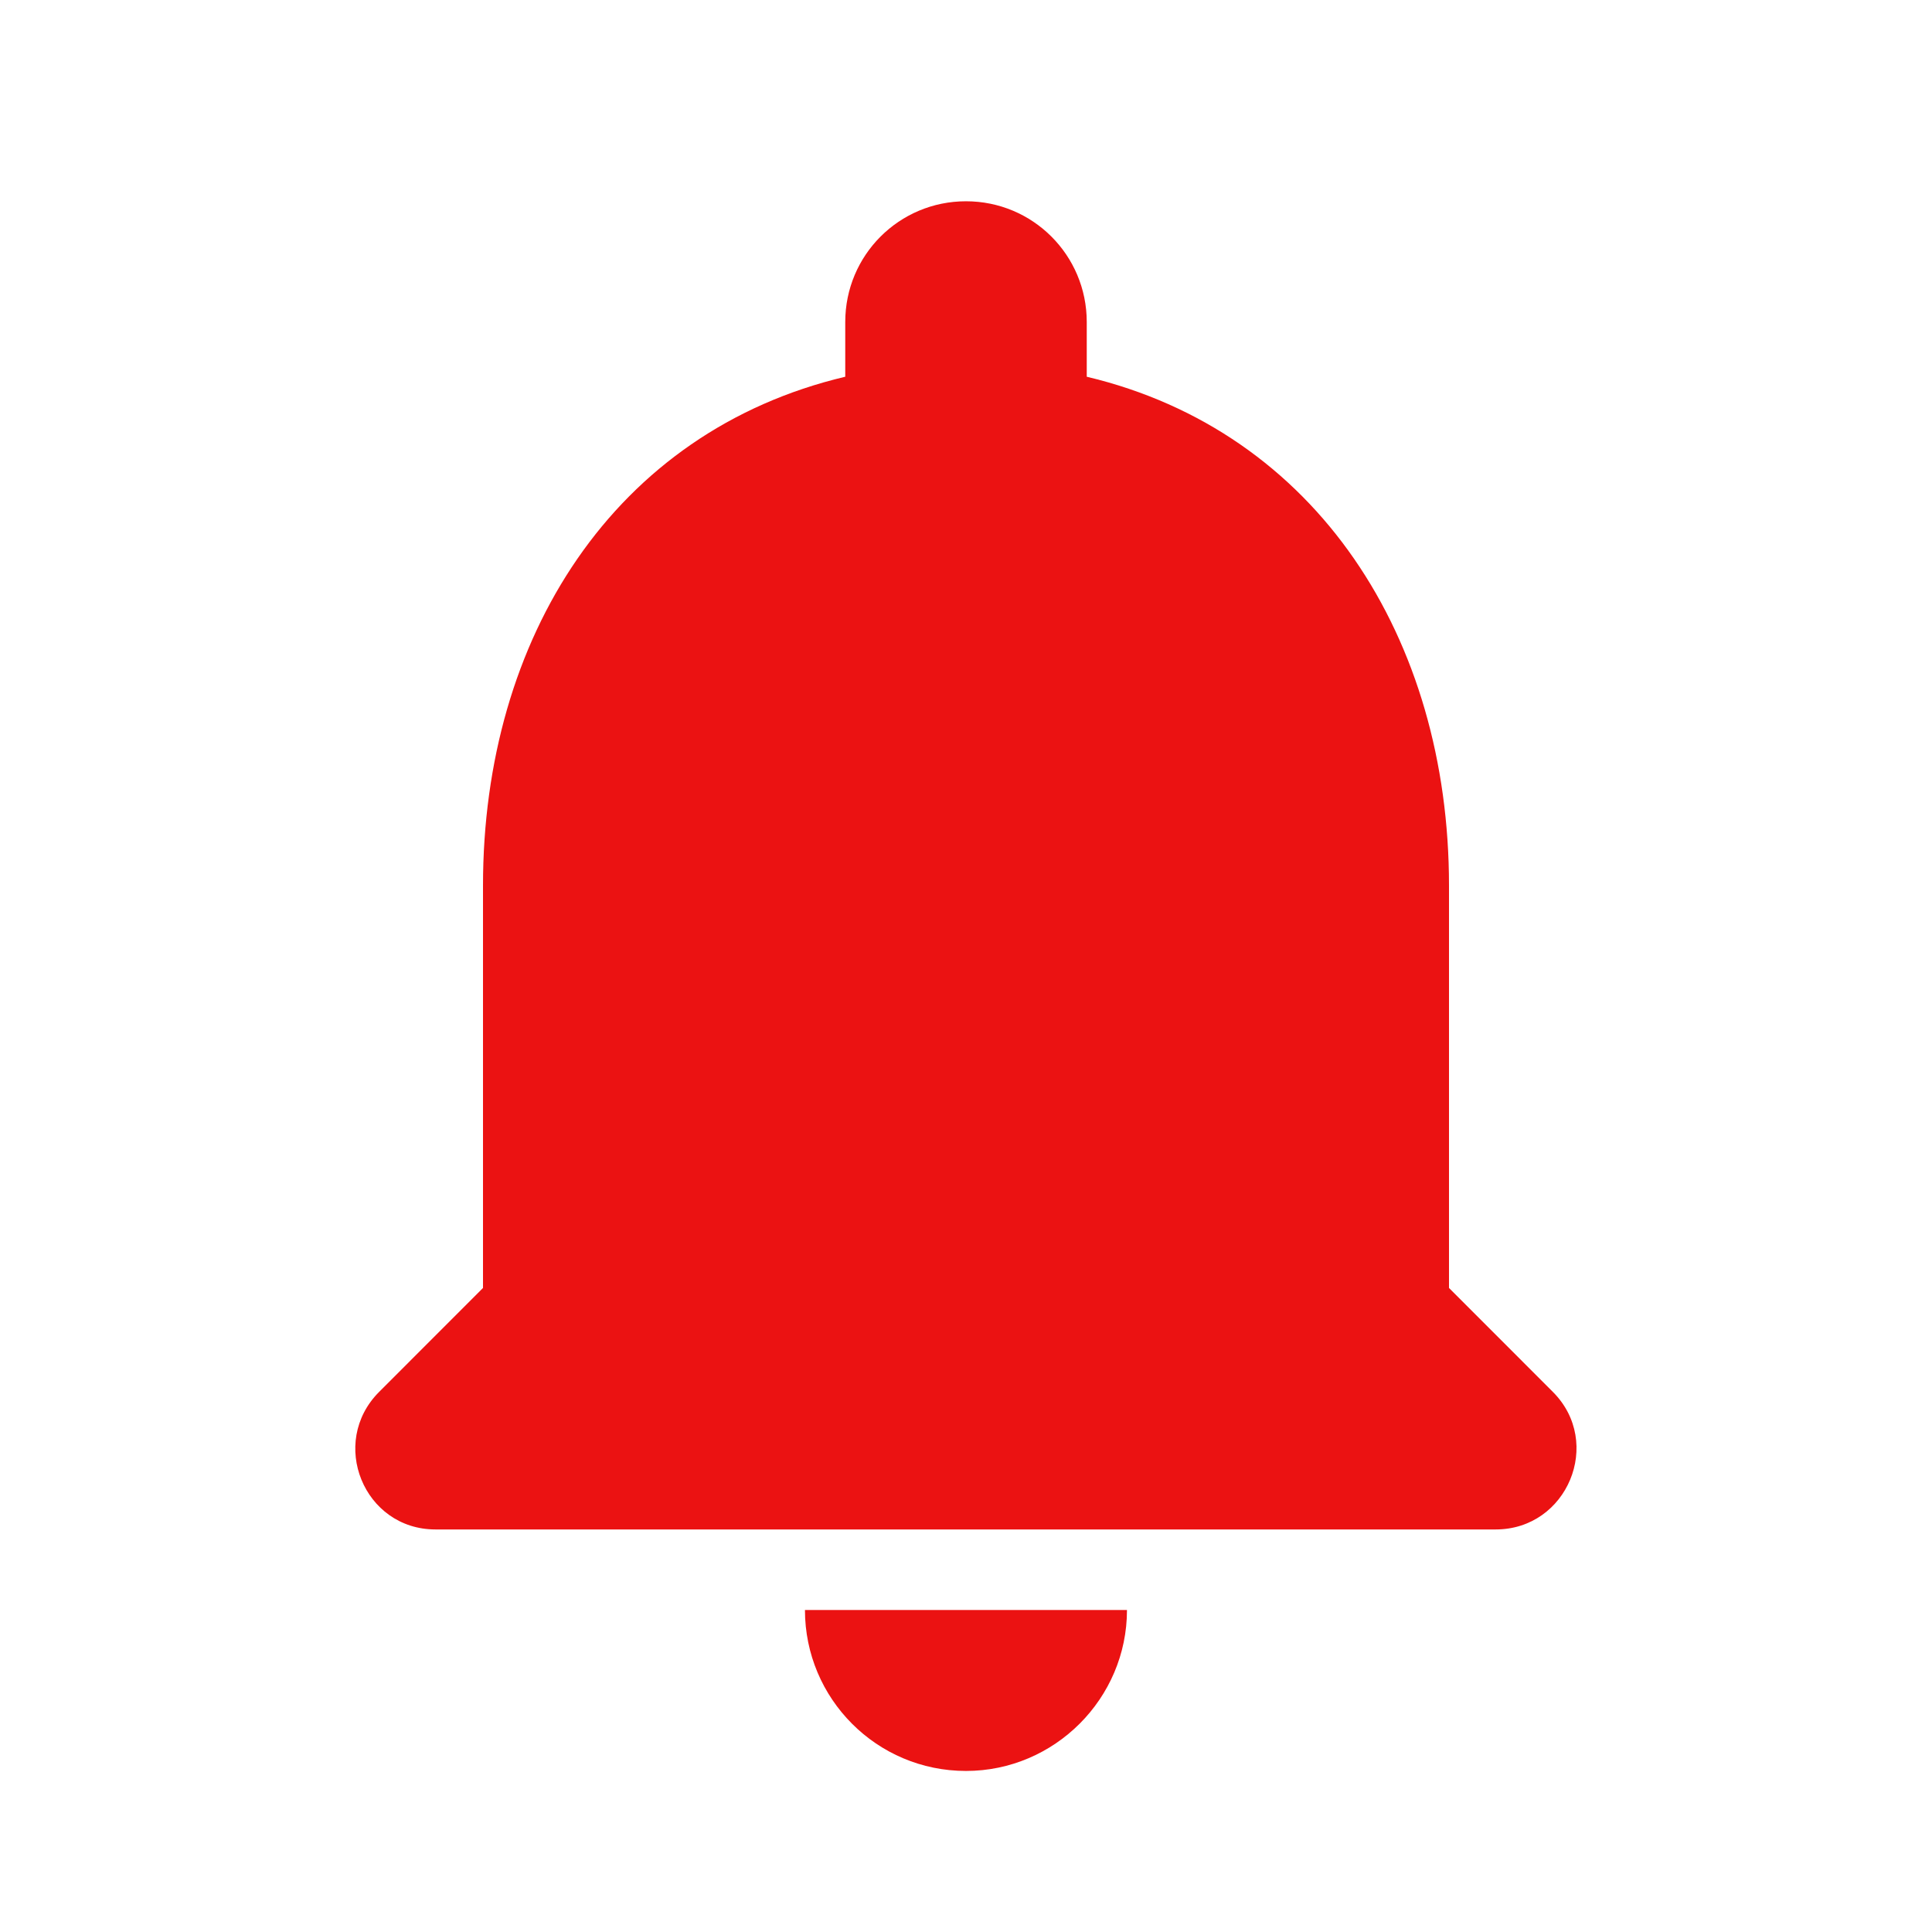 <svg width="28" height="28" viewBox="0 0 28 28" fill="none" xmlns="http://www.w3.org/2000/svg">
<g clip-path="url(#clip0_3087_8399)">
<path d="M14 25.666C15.283 25.666 16.333 24.616 16.333 23.333H11.666C11.666 24.616 12.705 25.666 14 25.666ZM21 18.666V12.833C21 9.252 19.087 6.253 15.75 5.46V4.667C15.75 3.698 14.968 2.917 14 2.917C13.031 2.917 12.25 3.698 12.25 4.667V5.46C8.901 6.253 7 9.24 7 12.833V18.666L5.495 20.172C4.76 20.907 5.273 22.166 6.311 22.166H21.677C22.715 22.166 23.24 20.907 22.505 20.172L21 18.666Z" fill="#EB1212"/>
</g>
<defs>
<clipPath id="clip0_3087_8399">
<rect width="28" height="28" fill="white"/>
</clipPath>
</defs>
</svg>
